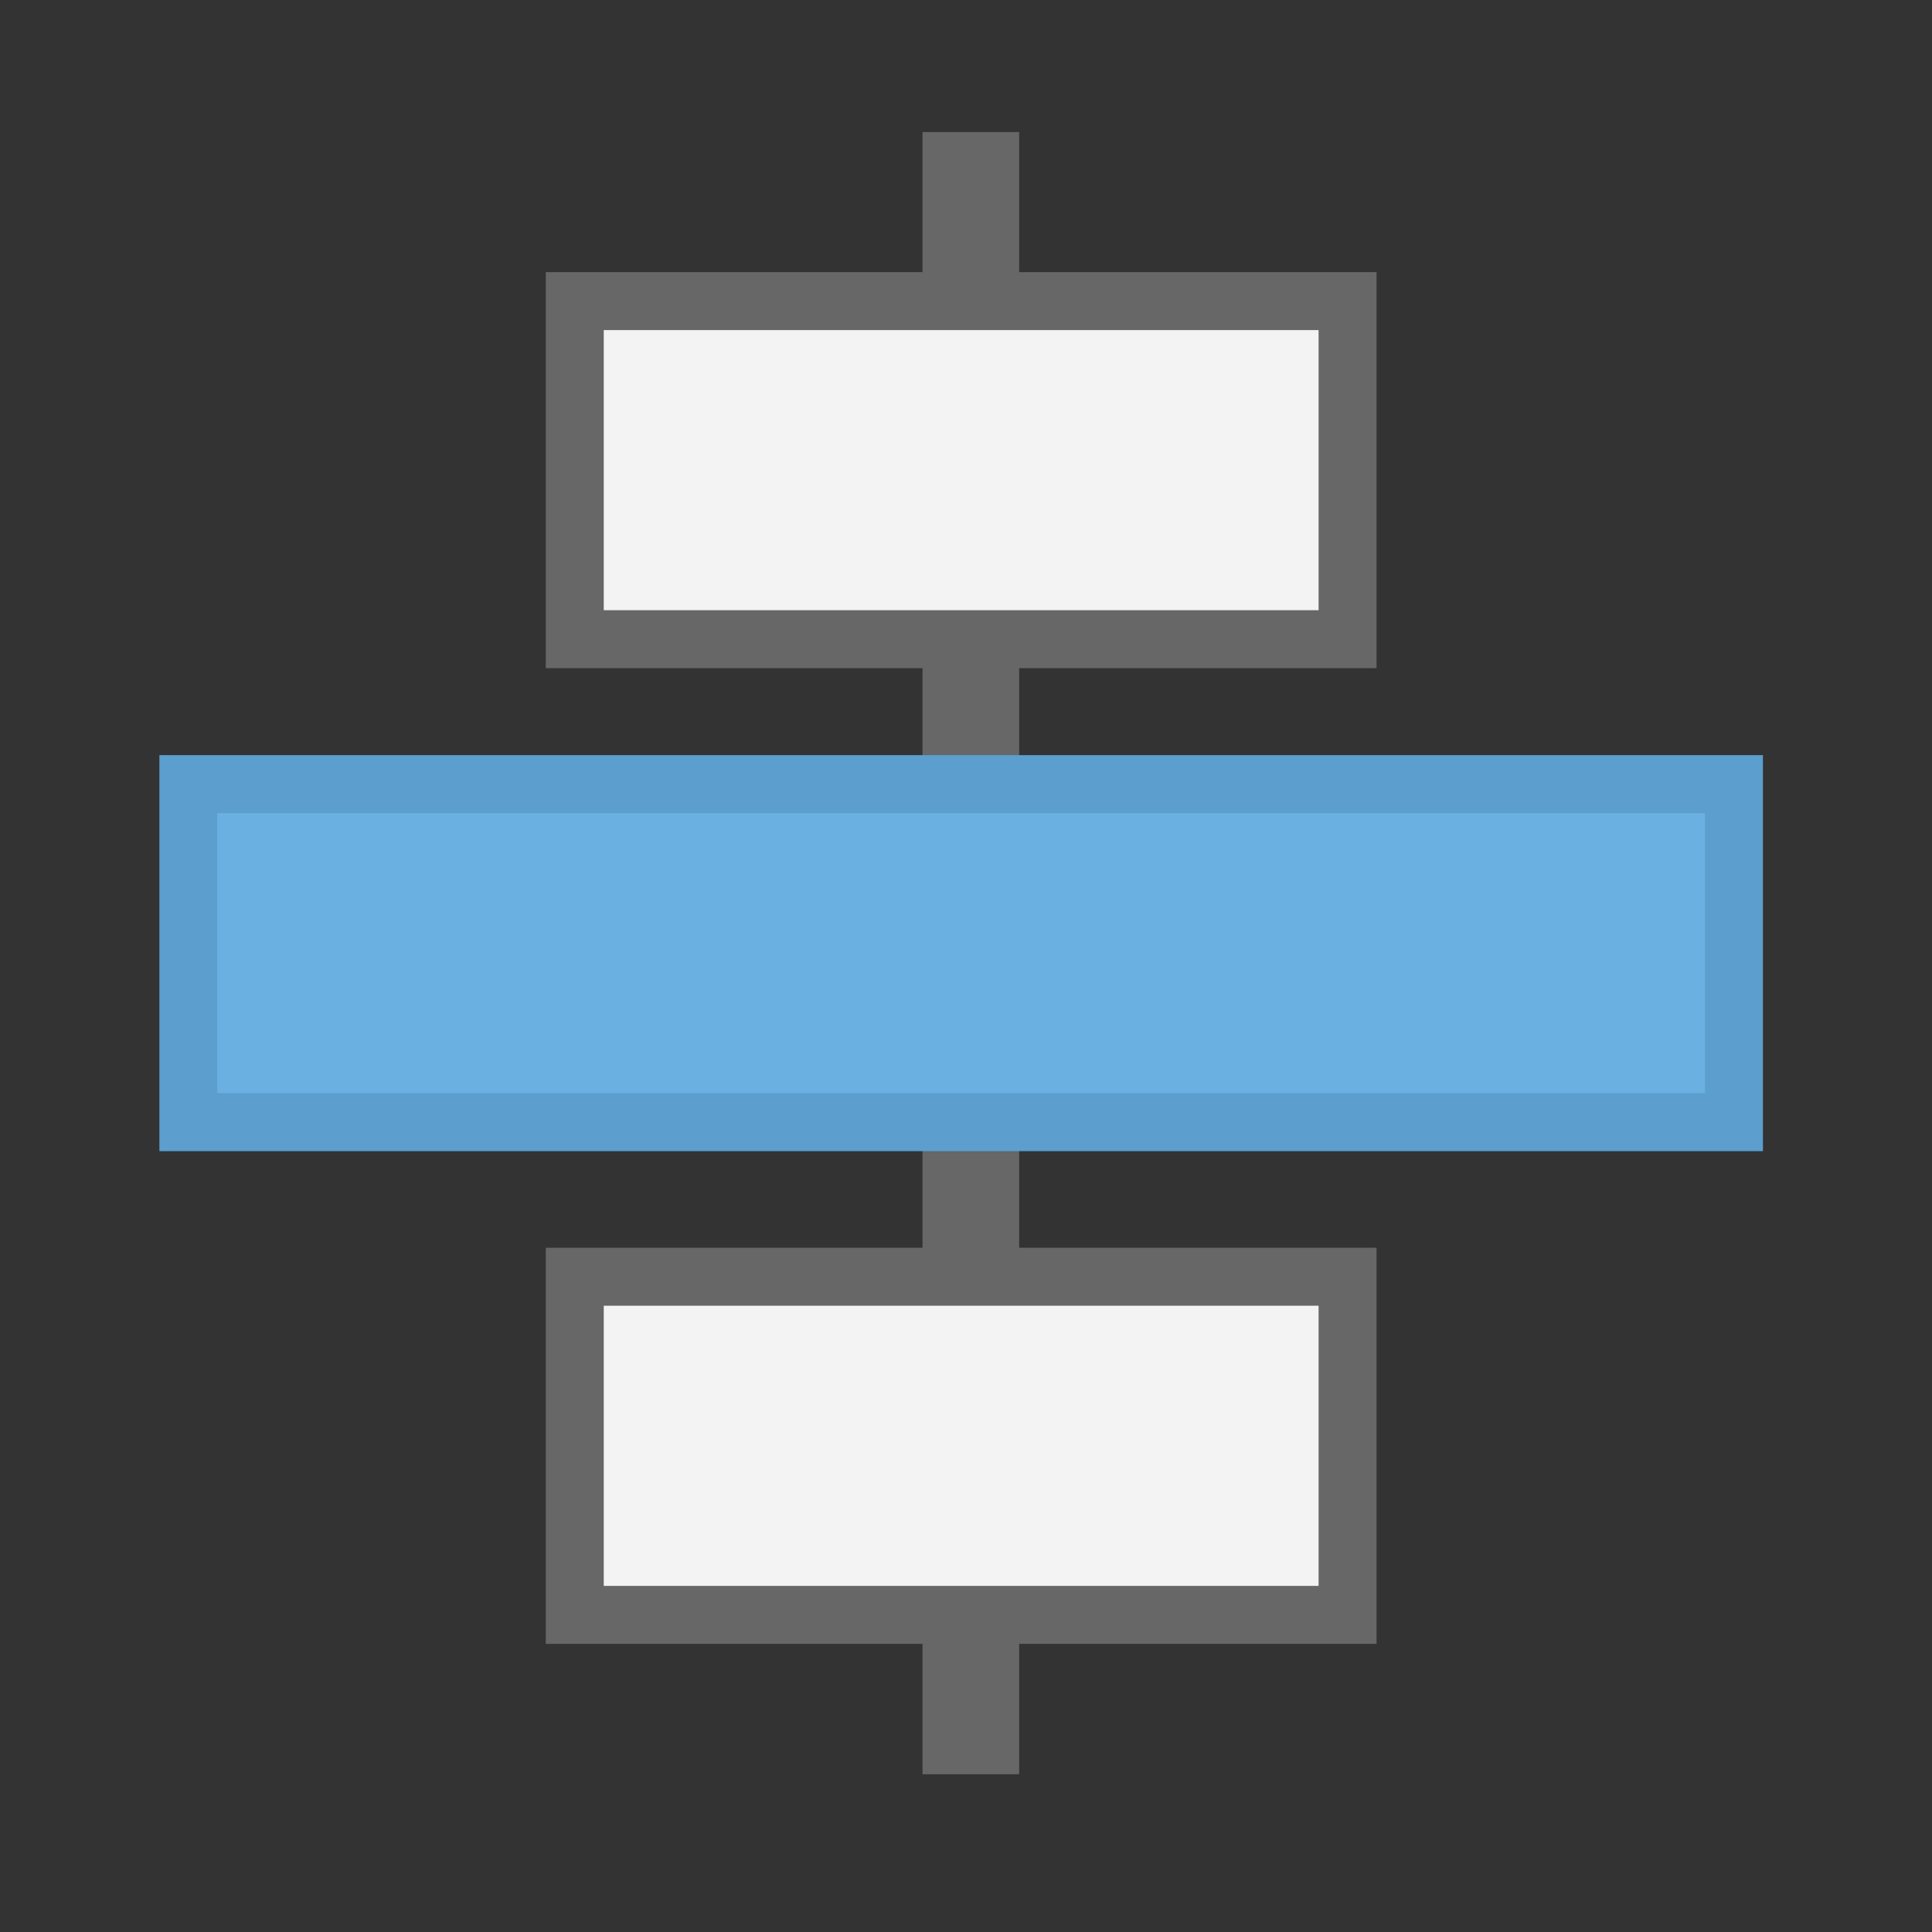 <svg id="Layer_1" data-name="Layer 1" xmlns="http://www.w3.org/2000/svg" viewBox="0 0 200 200"><rect x="0" y="0" width="200" height="200" fill="#333333" stroke="none"/><title>TextAlignMiddleCenter</title><line x1="100.5" y1="13.67" x2="100.5" y2="183.67" fill="none" stroke="#666766" stroke-miterlimit="10" stroke-width="10"/><rect x="19.5" y="81.17" width="160" height="35" transform="translate(199 197.34) rotate(-180)" fill="#6ab1e1" stroke="#5c9ece" stroke-miterlimit="10" stroke-width="6"/><rect x="59.5" y="31.17" width="80" height="35" transform="translate(199 97.34) rotate(-180)" fill="#f3f3f4" stroke="#666766" stroke-miterlimit="10" stroke-width="6"/><rect x="59.5" y="132.17" width="80" height="35" transform="translate(199 299.34) rotate(-180)" fill="#f3f3f4" stroke="#666766" stroke-miterlimit="10" stroke-width="6"/></svg>